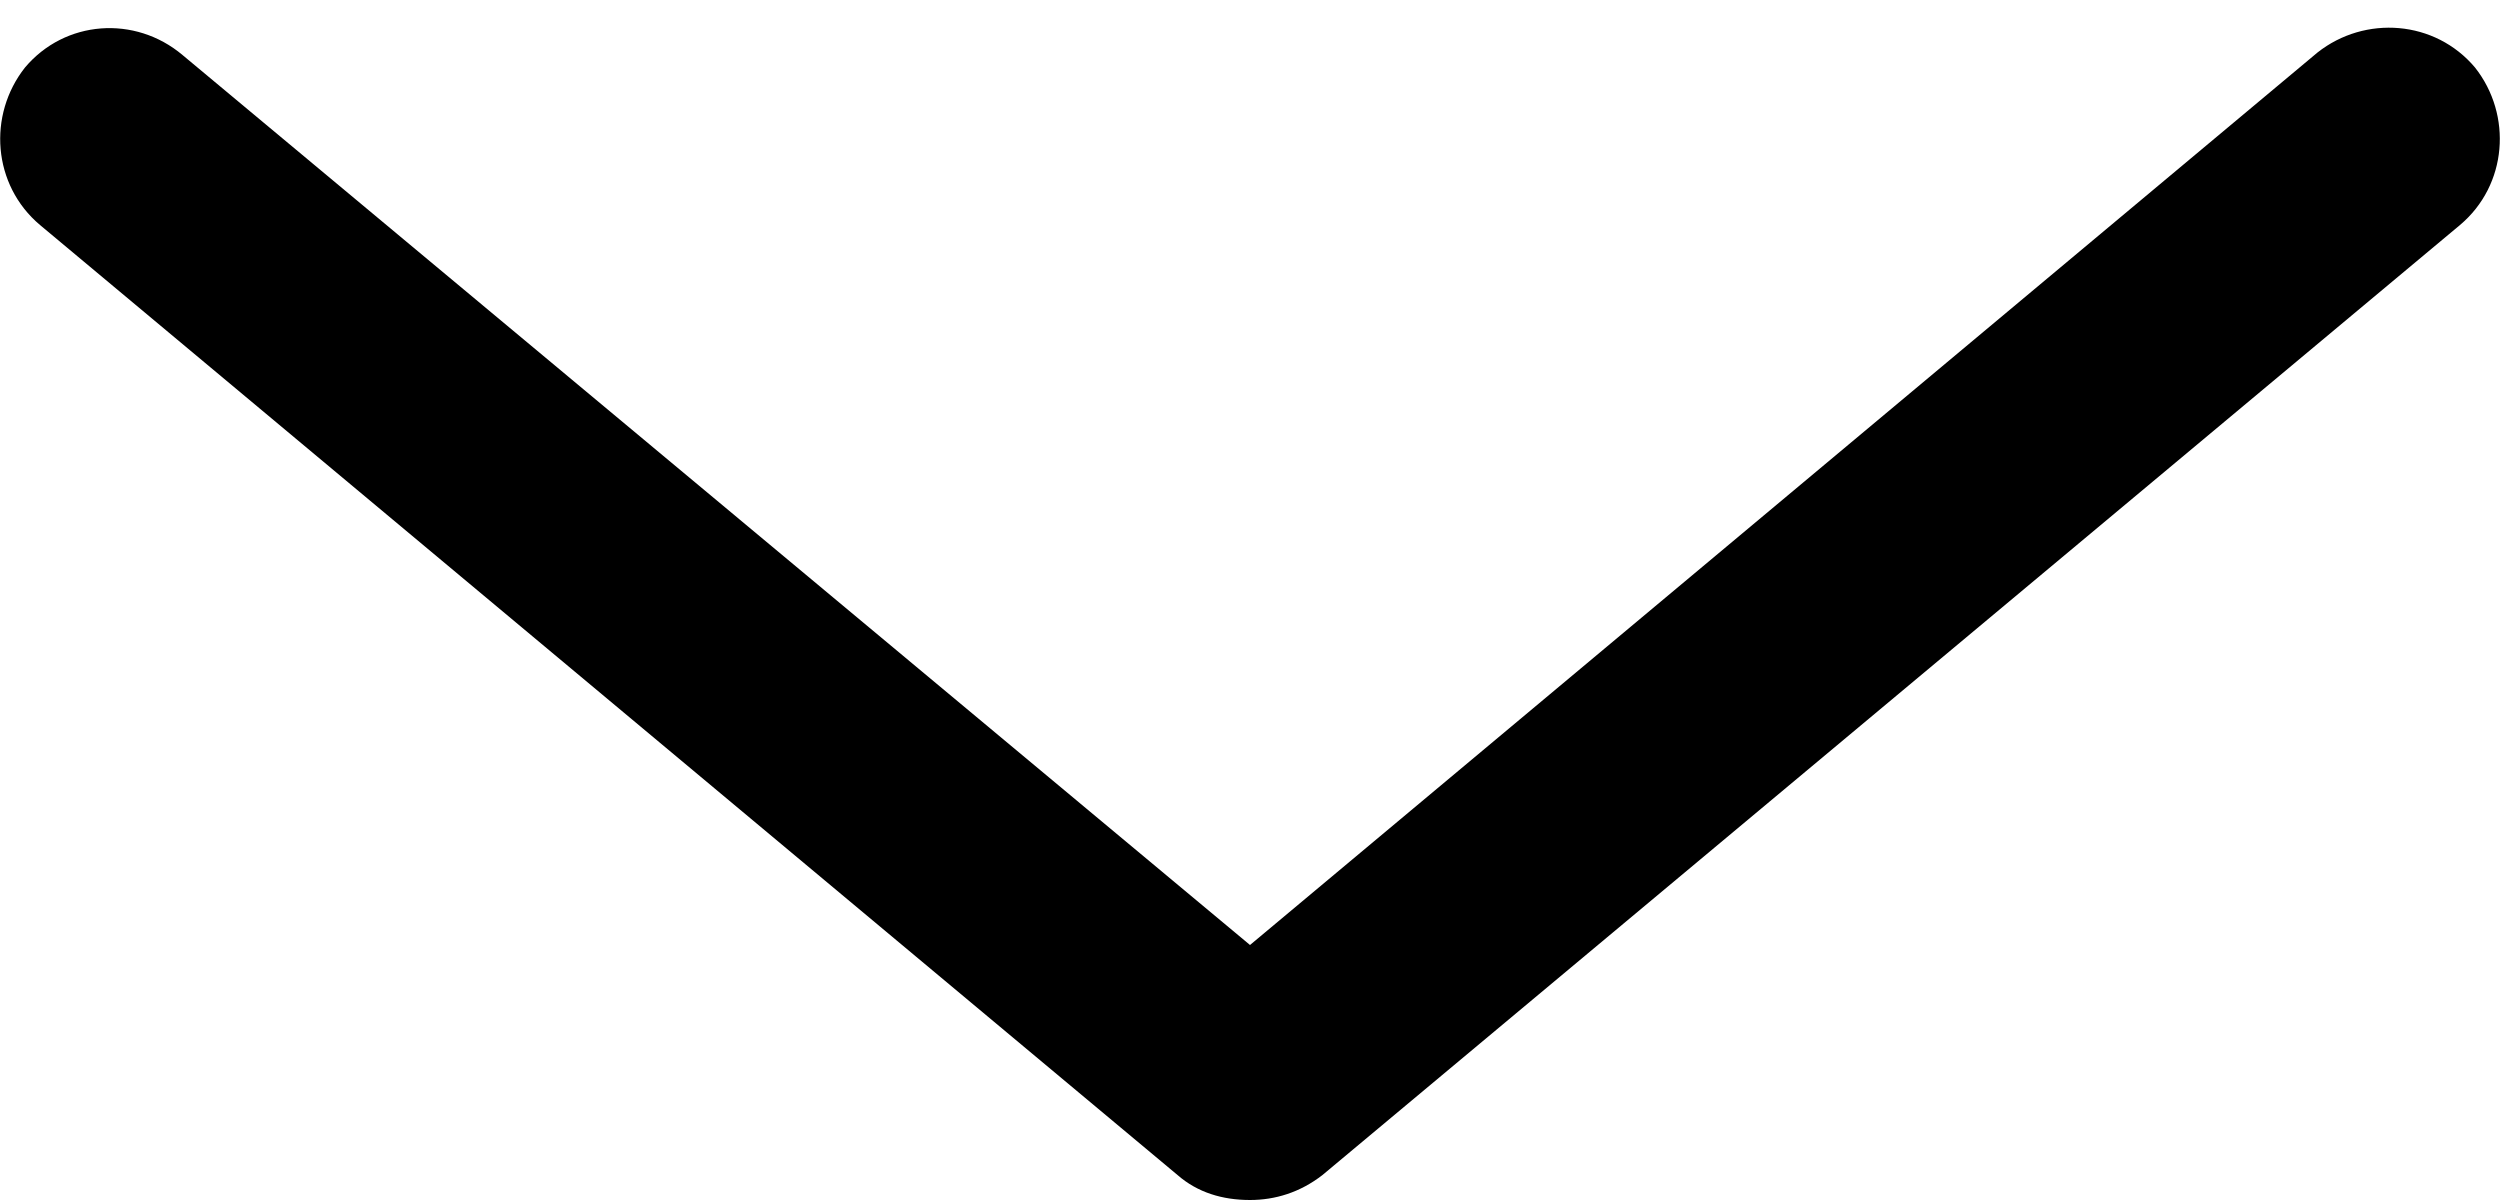 <svg xmlns="http://www.w3.org/2000/svg" id="icon-arrow-bottom-thin" viewBox="0 0 100 48"><path d="M99,2.7c-1.6-1.9-4.4-2.1-6.3-0.6L50,37.8L7.3,2.2C5.4,0.6,2.6,0.8,1,2.7C-0.5,4.6-0.3,7.4,1.6,9l45.5,38   c0.8,0.7,1.8,1,2.9,1c1,0,2-0.3,2.9-1L98.4,9C100.3,7.4,100.5,4.6,99,2.7z"></path></svg>